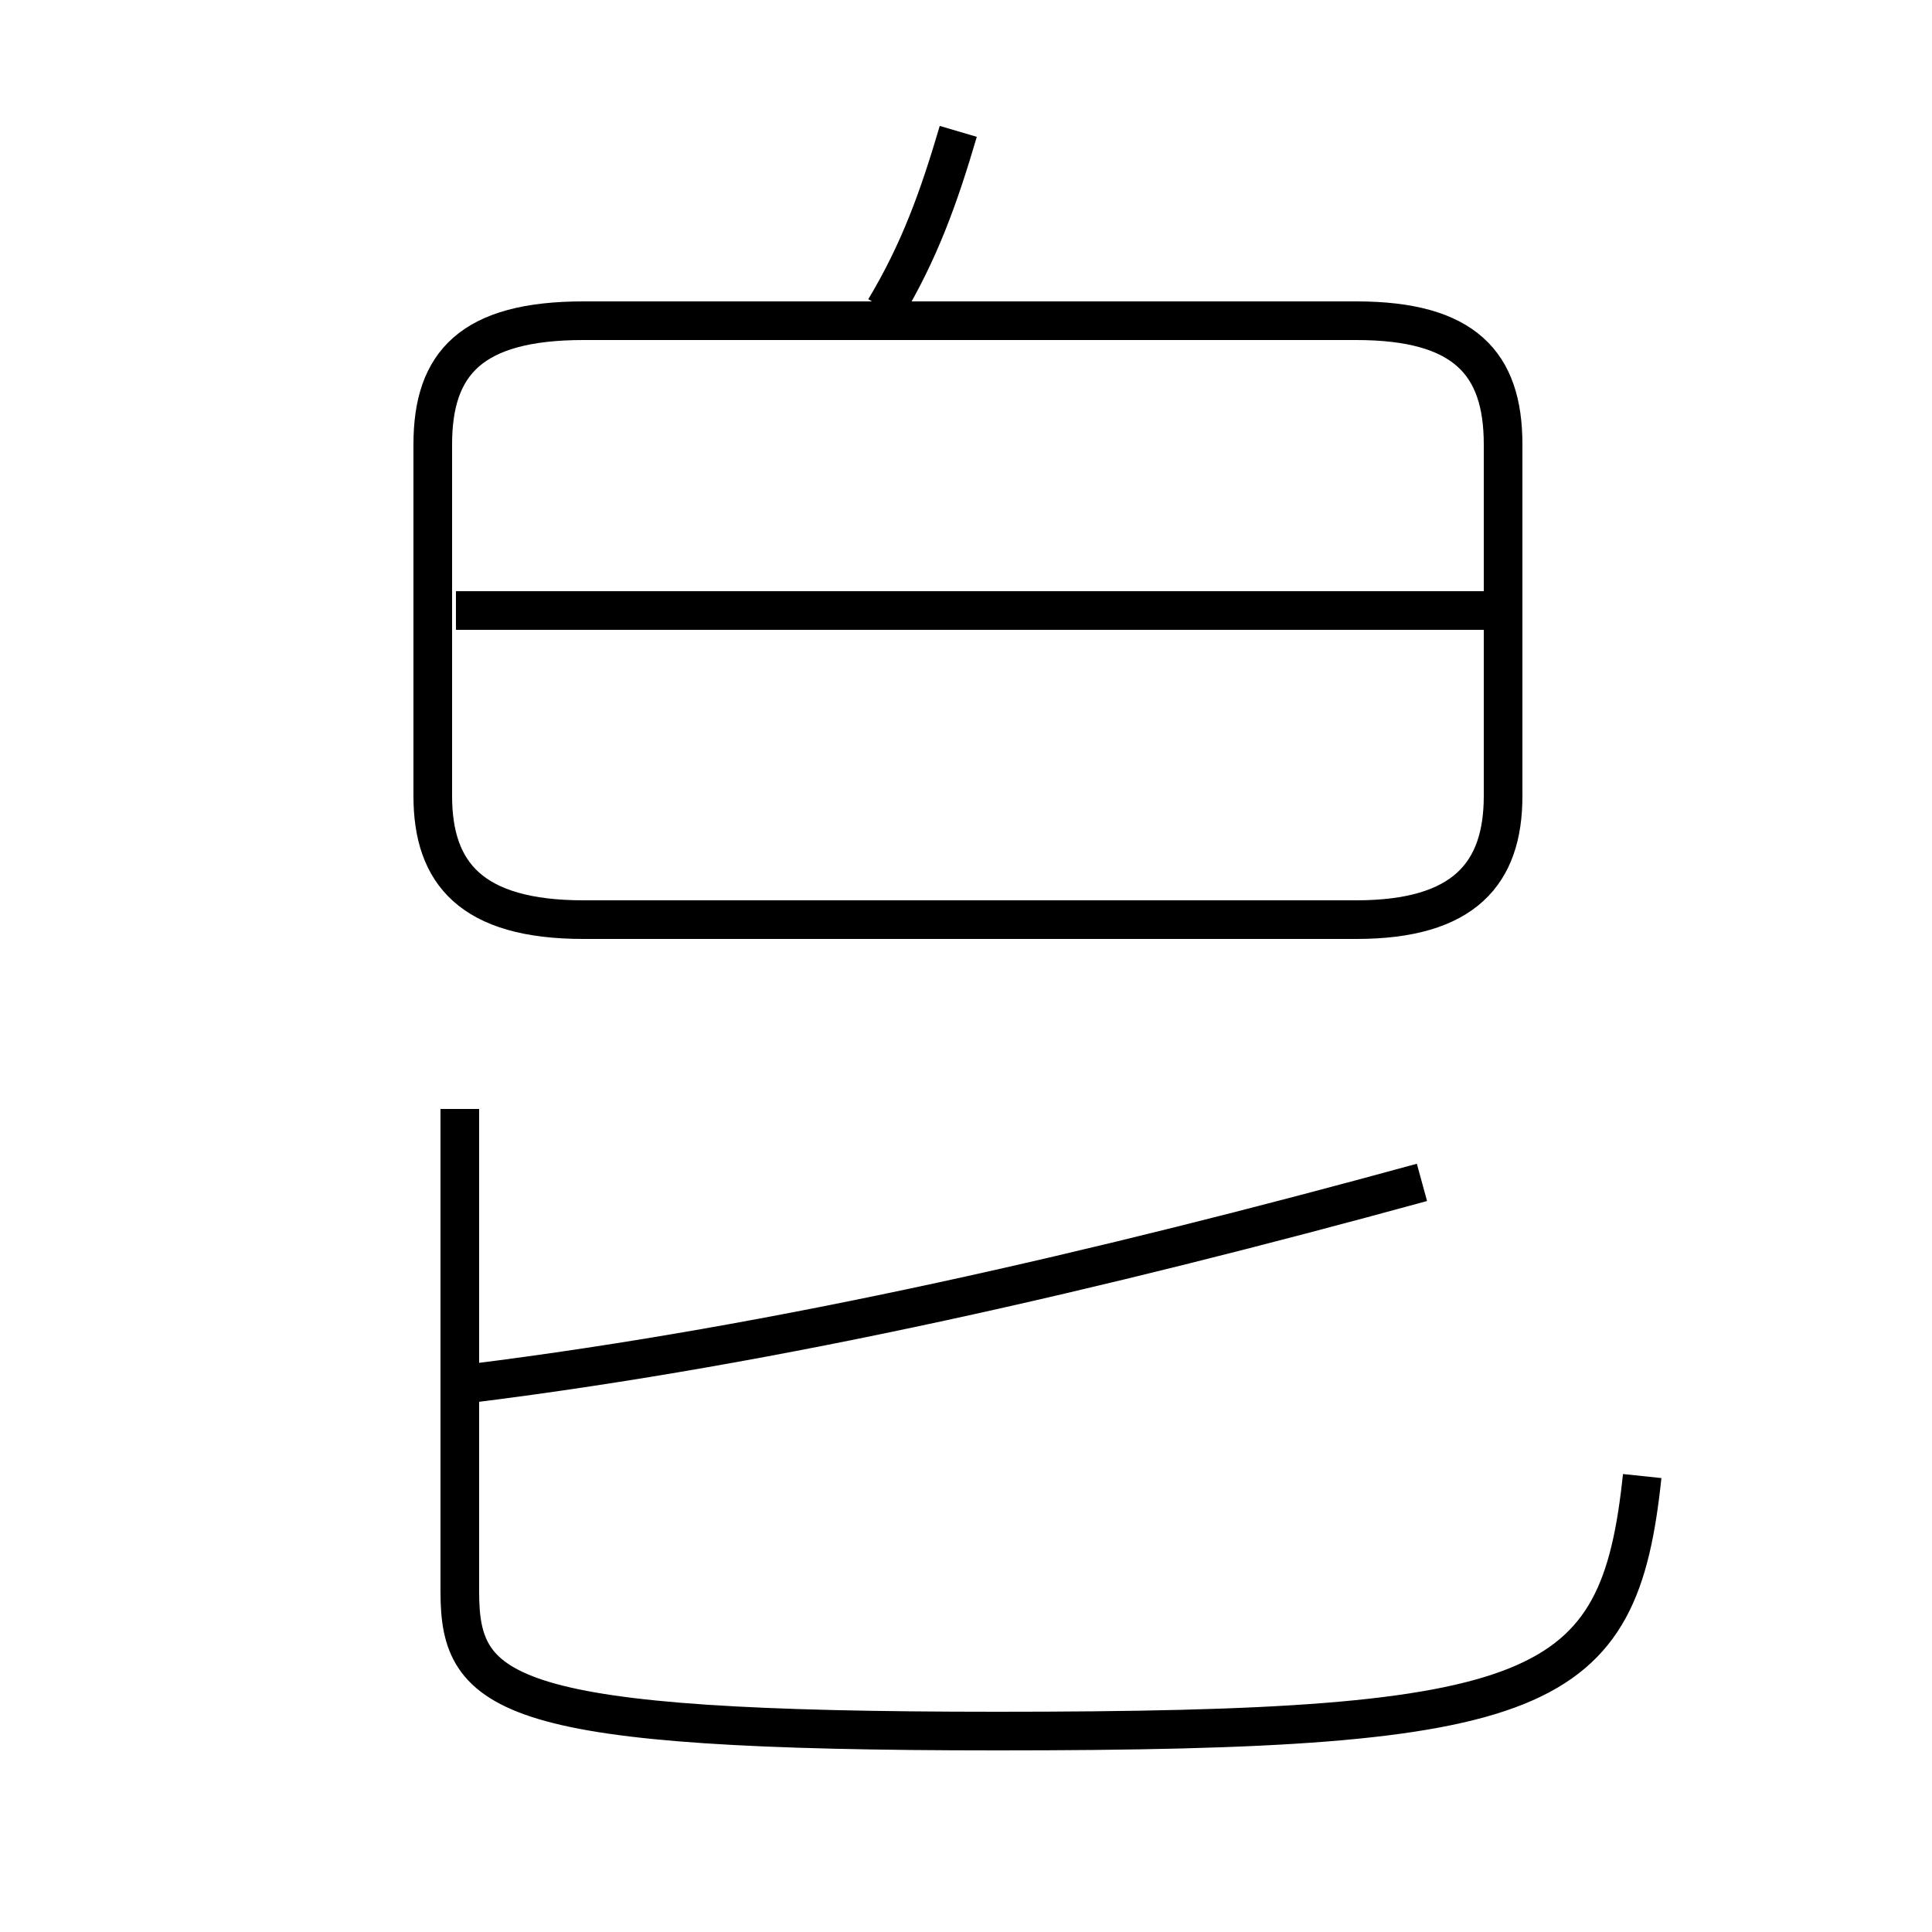 <?xml version='1.0' encoding='utf8'?>
<svg viewBox="0.0 -6.0 50.0 50.0" version="1.1" xmlns="http://www.w3.org/2000/svg">
<rect x="0.0" y="-6.0" width="50.0" height="50.0" fill="#808080" stroke="none"/>
<rect x="-1000" y="-1000" width="2000" height="2000" stroke="white" fill="white"/>
<g style="fill:white;stroke:#000000;  stroke-width:1">
<path d="M 42.5 -5.8 C 41.9 -0.1 40.0 0.8 25.8 0.8 C 13.1 0.8 11.9 -0.1 11.9 -2.8 L 11.9 -15.3 M 12.2 -8.2 C 20.2 -9.2 28.4 -11.1 36.8 -13.4 M 15.1 -20.2 L 35.1 -20.2 C 37.9 -20.2 38.9 -21.4 38.9 -23.4 L 38.9 -32.5 C 38.9 -34.6 37.9 -35.7 35.1 -35.7 L 15.1 -35.7 C 12.2 -35.7 11.2 -34.6 11.2 -32.5 L 11.2 -23.4 C 11.2 -21.4 12.2 -20.2 15.1 -20.2 Z M 38.5 -28.2 L 11.8 -28.2 M 22.9 -36.0 C 23.8 -37.5 24.3 -38.9 24.8 -40.6" transform="translate(0.0, 38.0)" />
</g>
</svg>